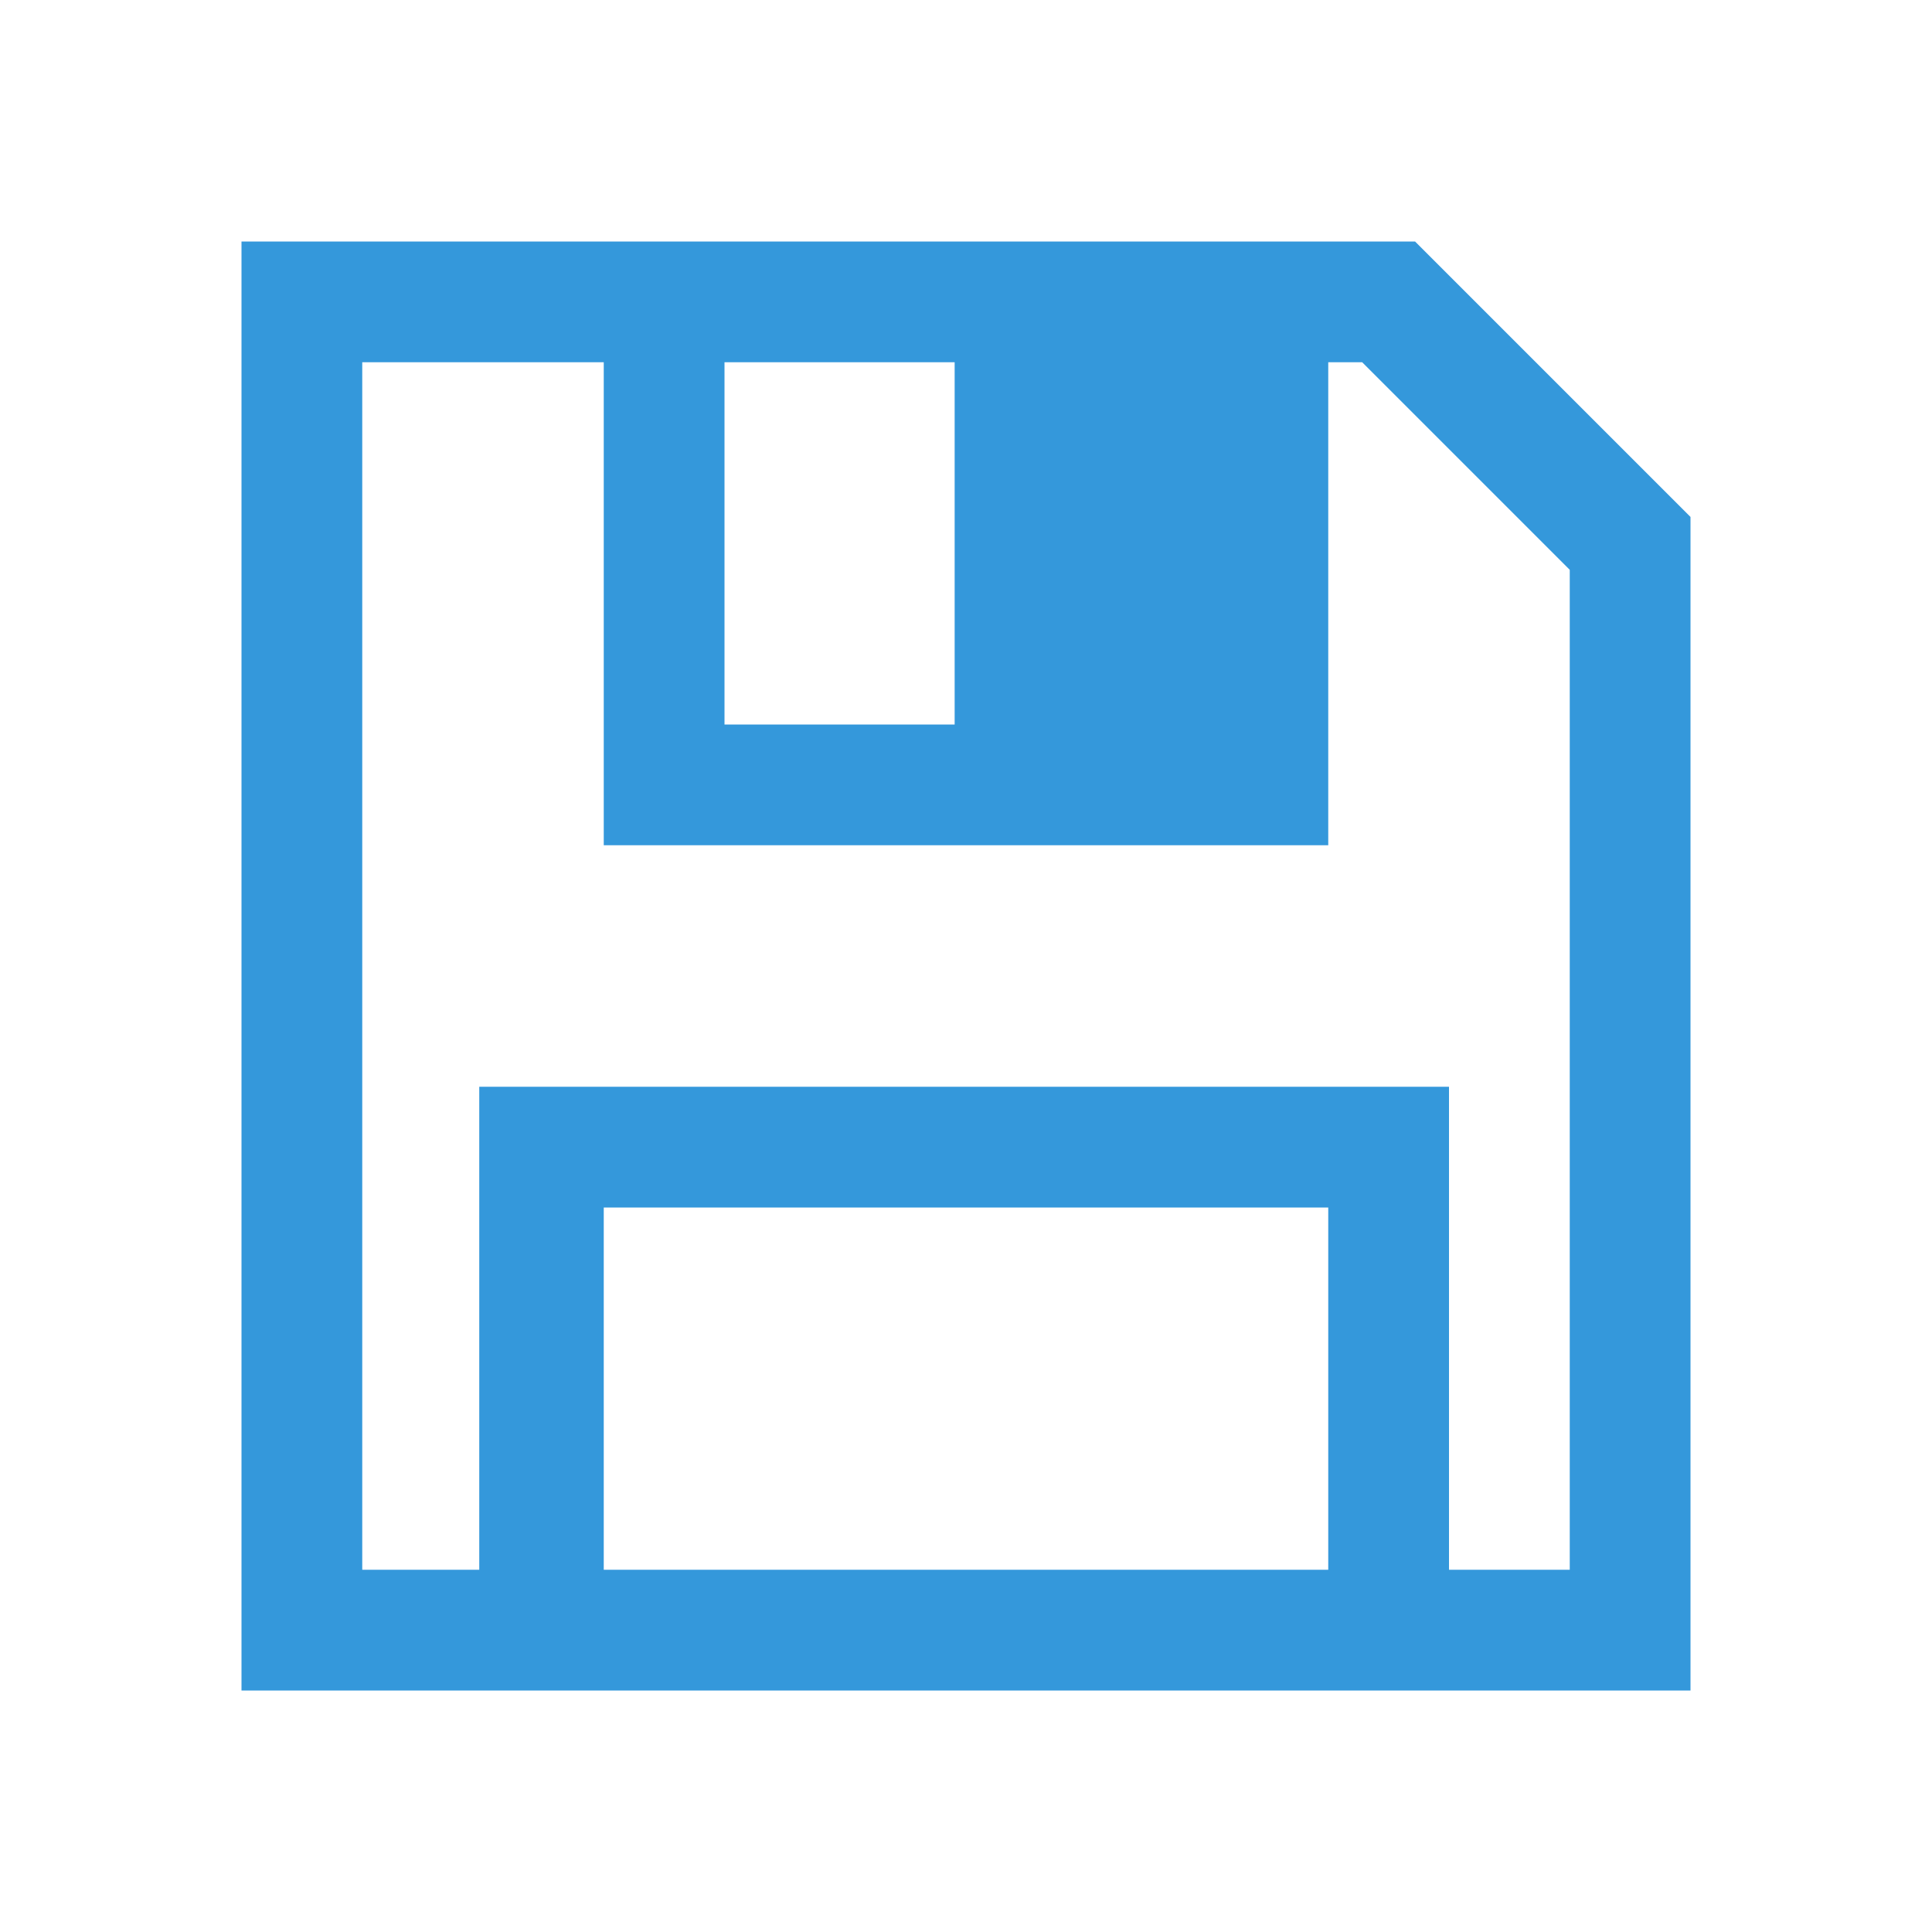 <svg xmlns="http://www.w3.org/2000/svg" viewBox="0 0 16 16">
  <defs id="defs3051" color="#3498db" fill="#3498db" style="">
    <style type="text/css" id="current-color-scheme">
      .ColorScheme-Text {
        color:#232629;
      }
      </style>
  </defs>
 <path style="" d="M 2 2 L 2 14 L 3 14 L 4 14 L 10 14 L 11 14 L 12 14 L 14 14 L 14 4.281 L 11.719 2 L 11.688 2 L 11 2 L 4 2 L 3 2 L 2 2 z M 3 3 L 4 3 L 5 3 L 5 6 L 5 7 L 11 7 L 11 6 L 11 3 L 11.281 3 L 13 4.719 L 13 5 L 13 13 L 12 13 L 12 9 L 11 9 L 5 9 L 3.969 9 L 3.969 13 L 3 13 L 3 3 z M 6 3 L 7.906 3 L 7.906 6 L 6 6 L 6 3 z M 5 10 L 6 10 L 10 10 L 11 10 L 11 13 L 10 13 L 6 13 L 5 13 L 5 10 z " class="ColorScheme-Text" color="#3498db" fill="#3498db"/>
</svg>